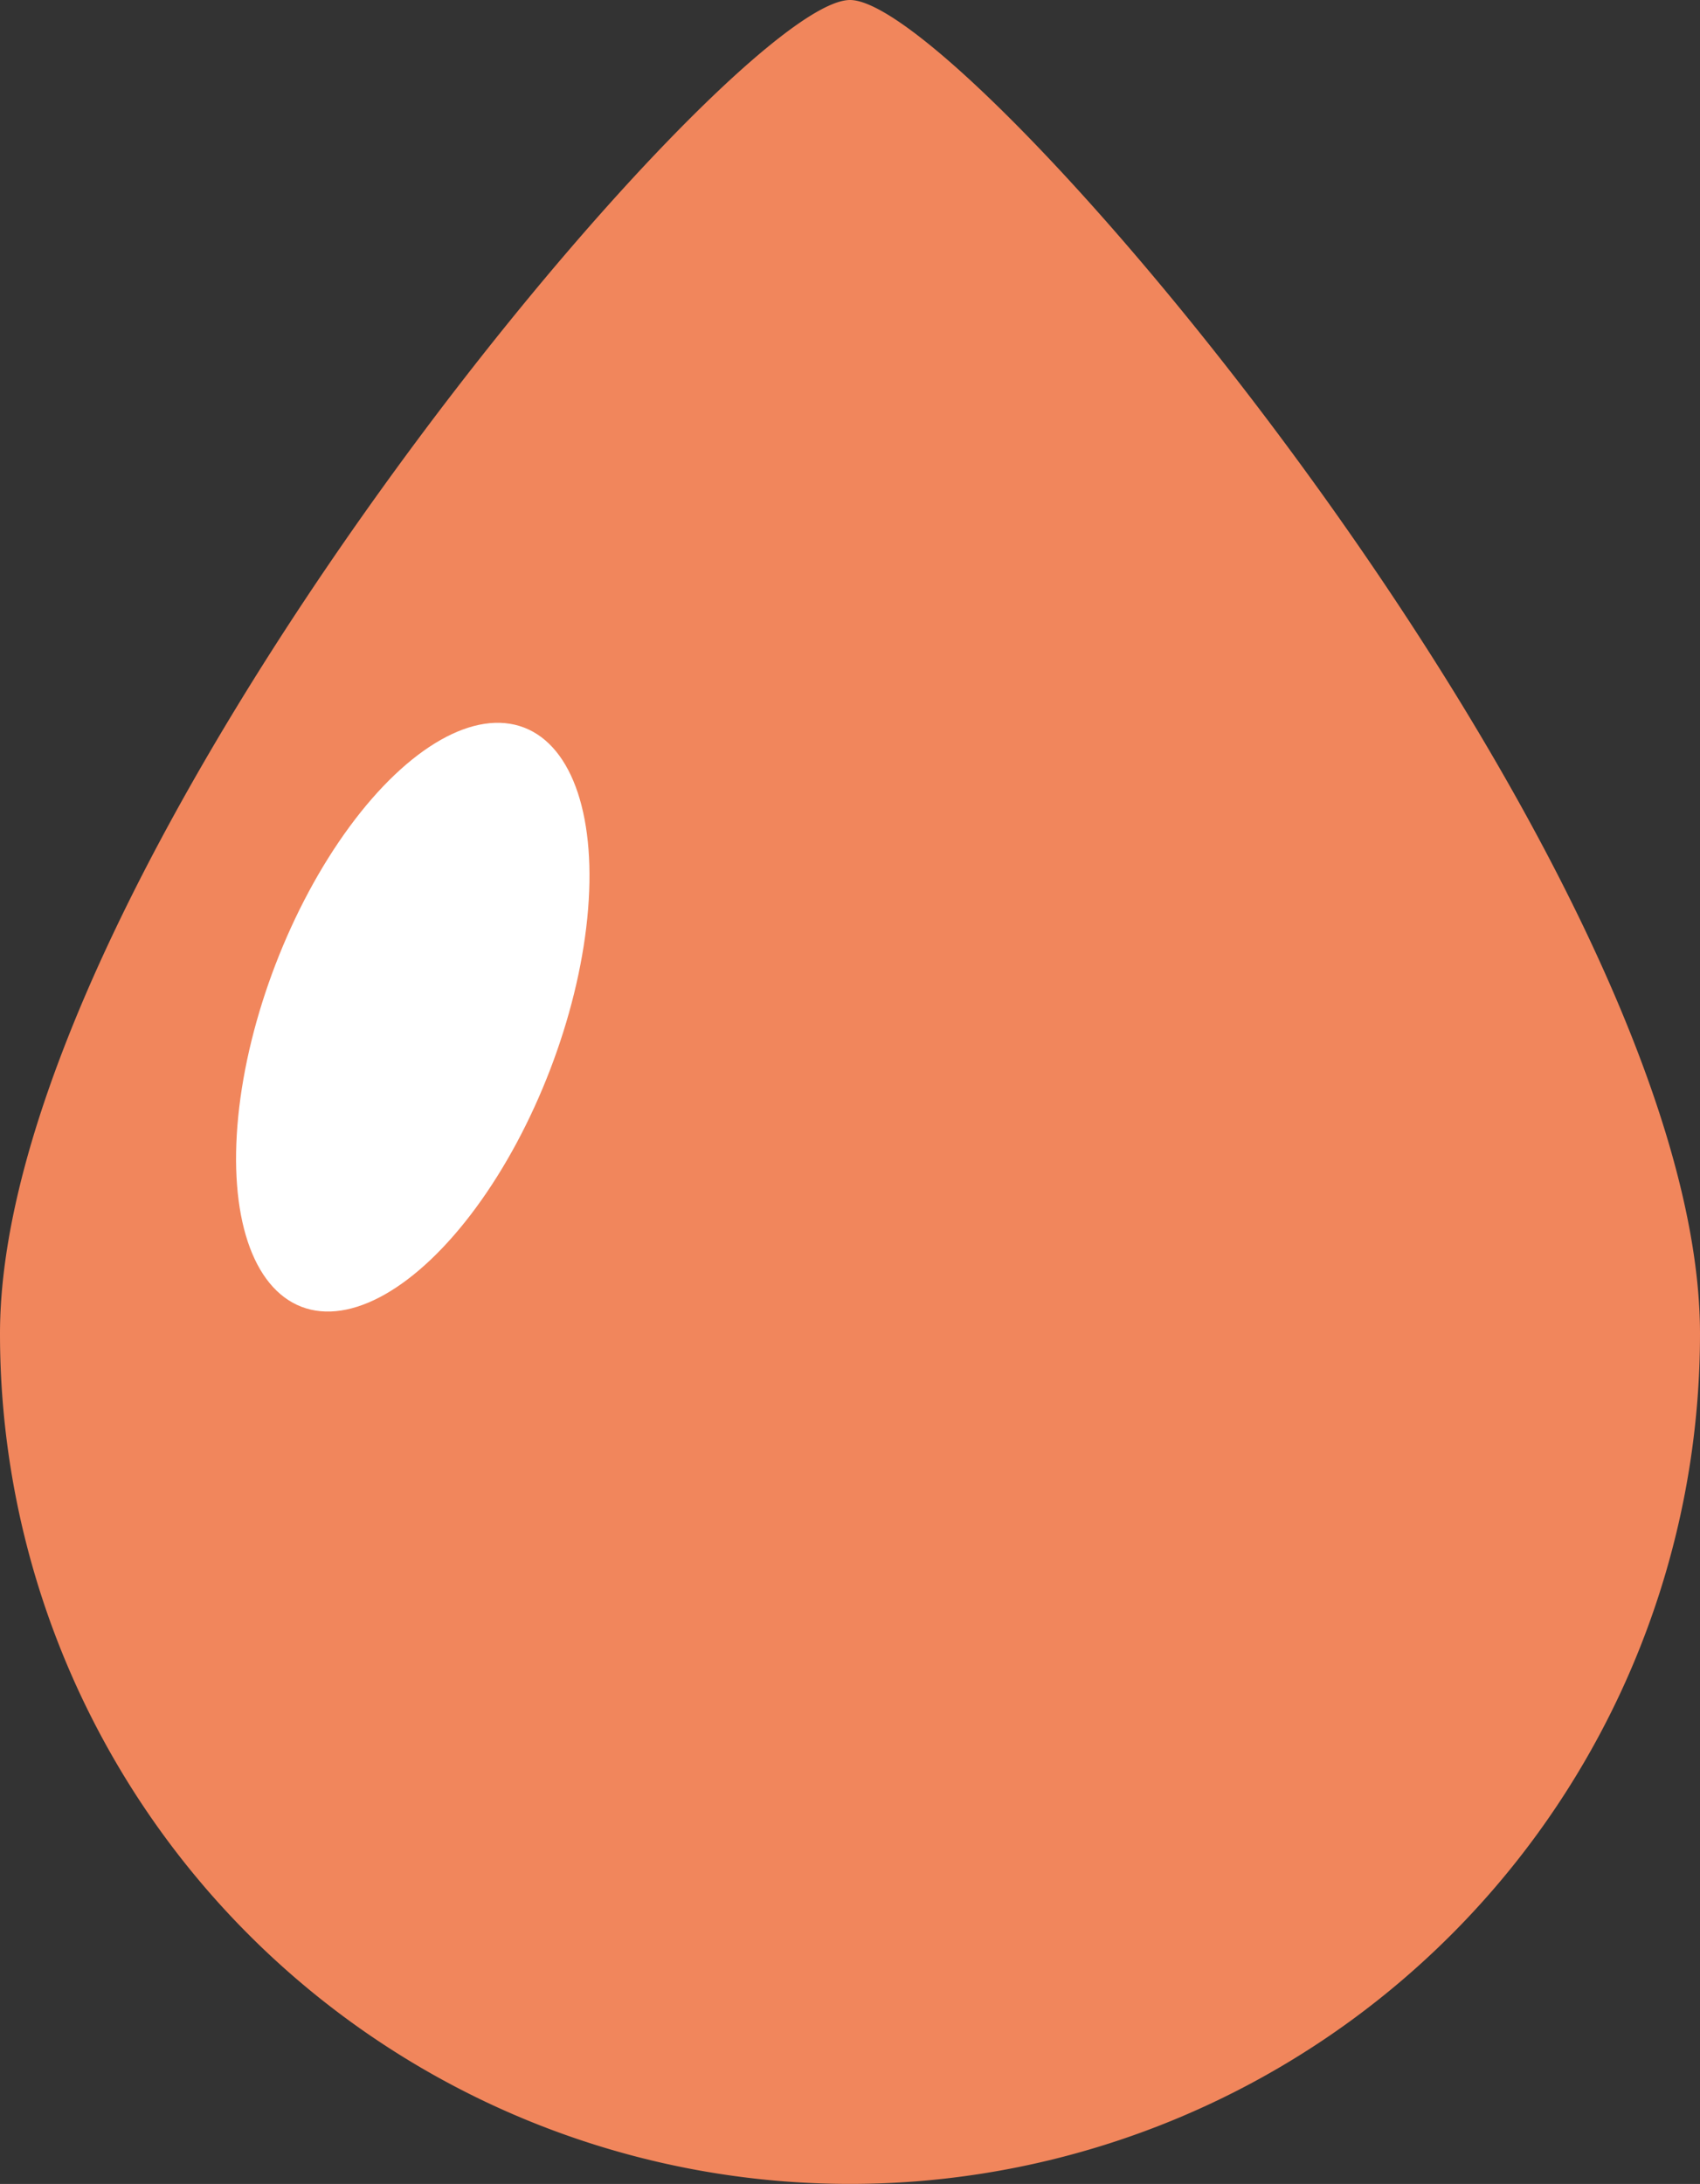 <svg xmlns="http://www.w3.org/2000/svg" width="8.44" height="10.84" viewBox="0 0 8.44 10.84"><rect x="0" y="0" width="8.44" height="10.84" fill="#333333" stroke="none"/><title>Ресурс 9</title><path d="M8.44,6.62A4.22,4.22,0,0,1,0,6.62C0,4.3,3.62,0,4.22,0S8.44,4.3,8.44,6.62Z" fill="#f1865c"/><ellipse cx="2.05" cy="5.05" rx="1.54" ry="0.73" transform="translate(-3.4 5.15) rotate(-68.97)" fill="#fff"/></svg>
